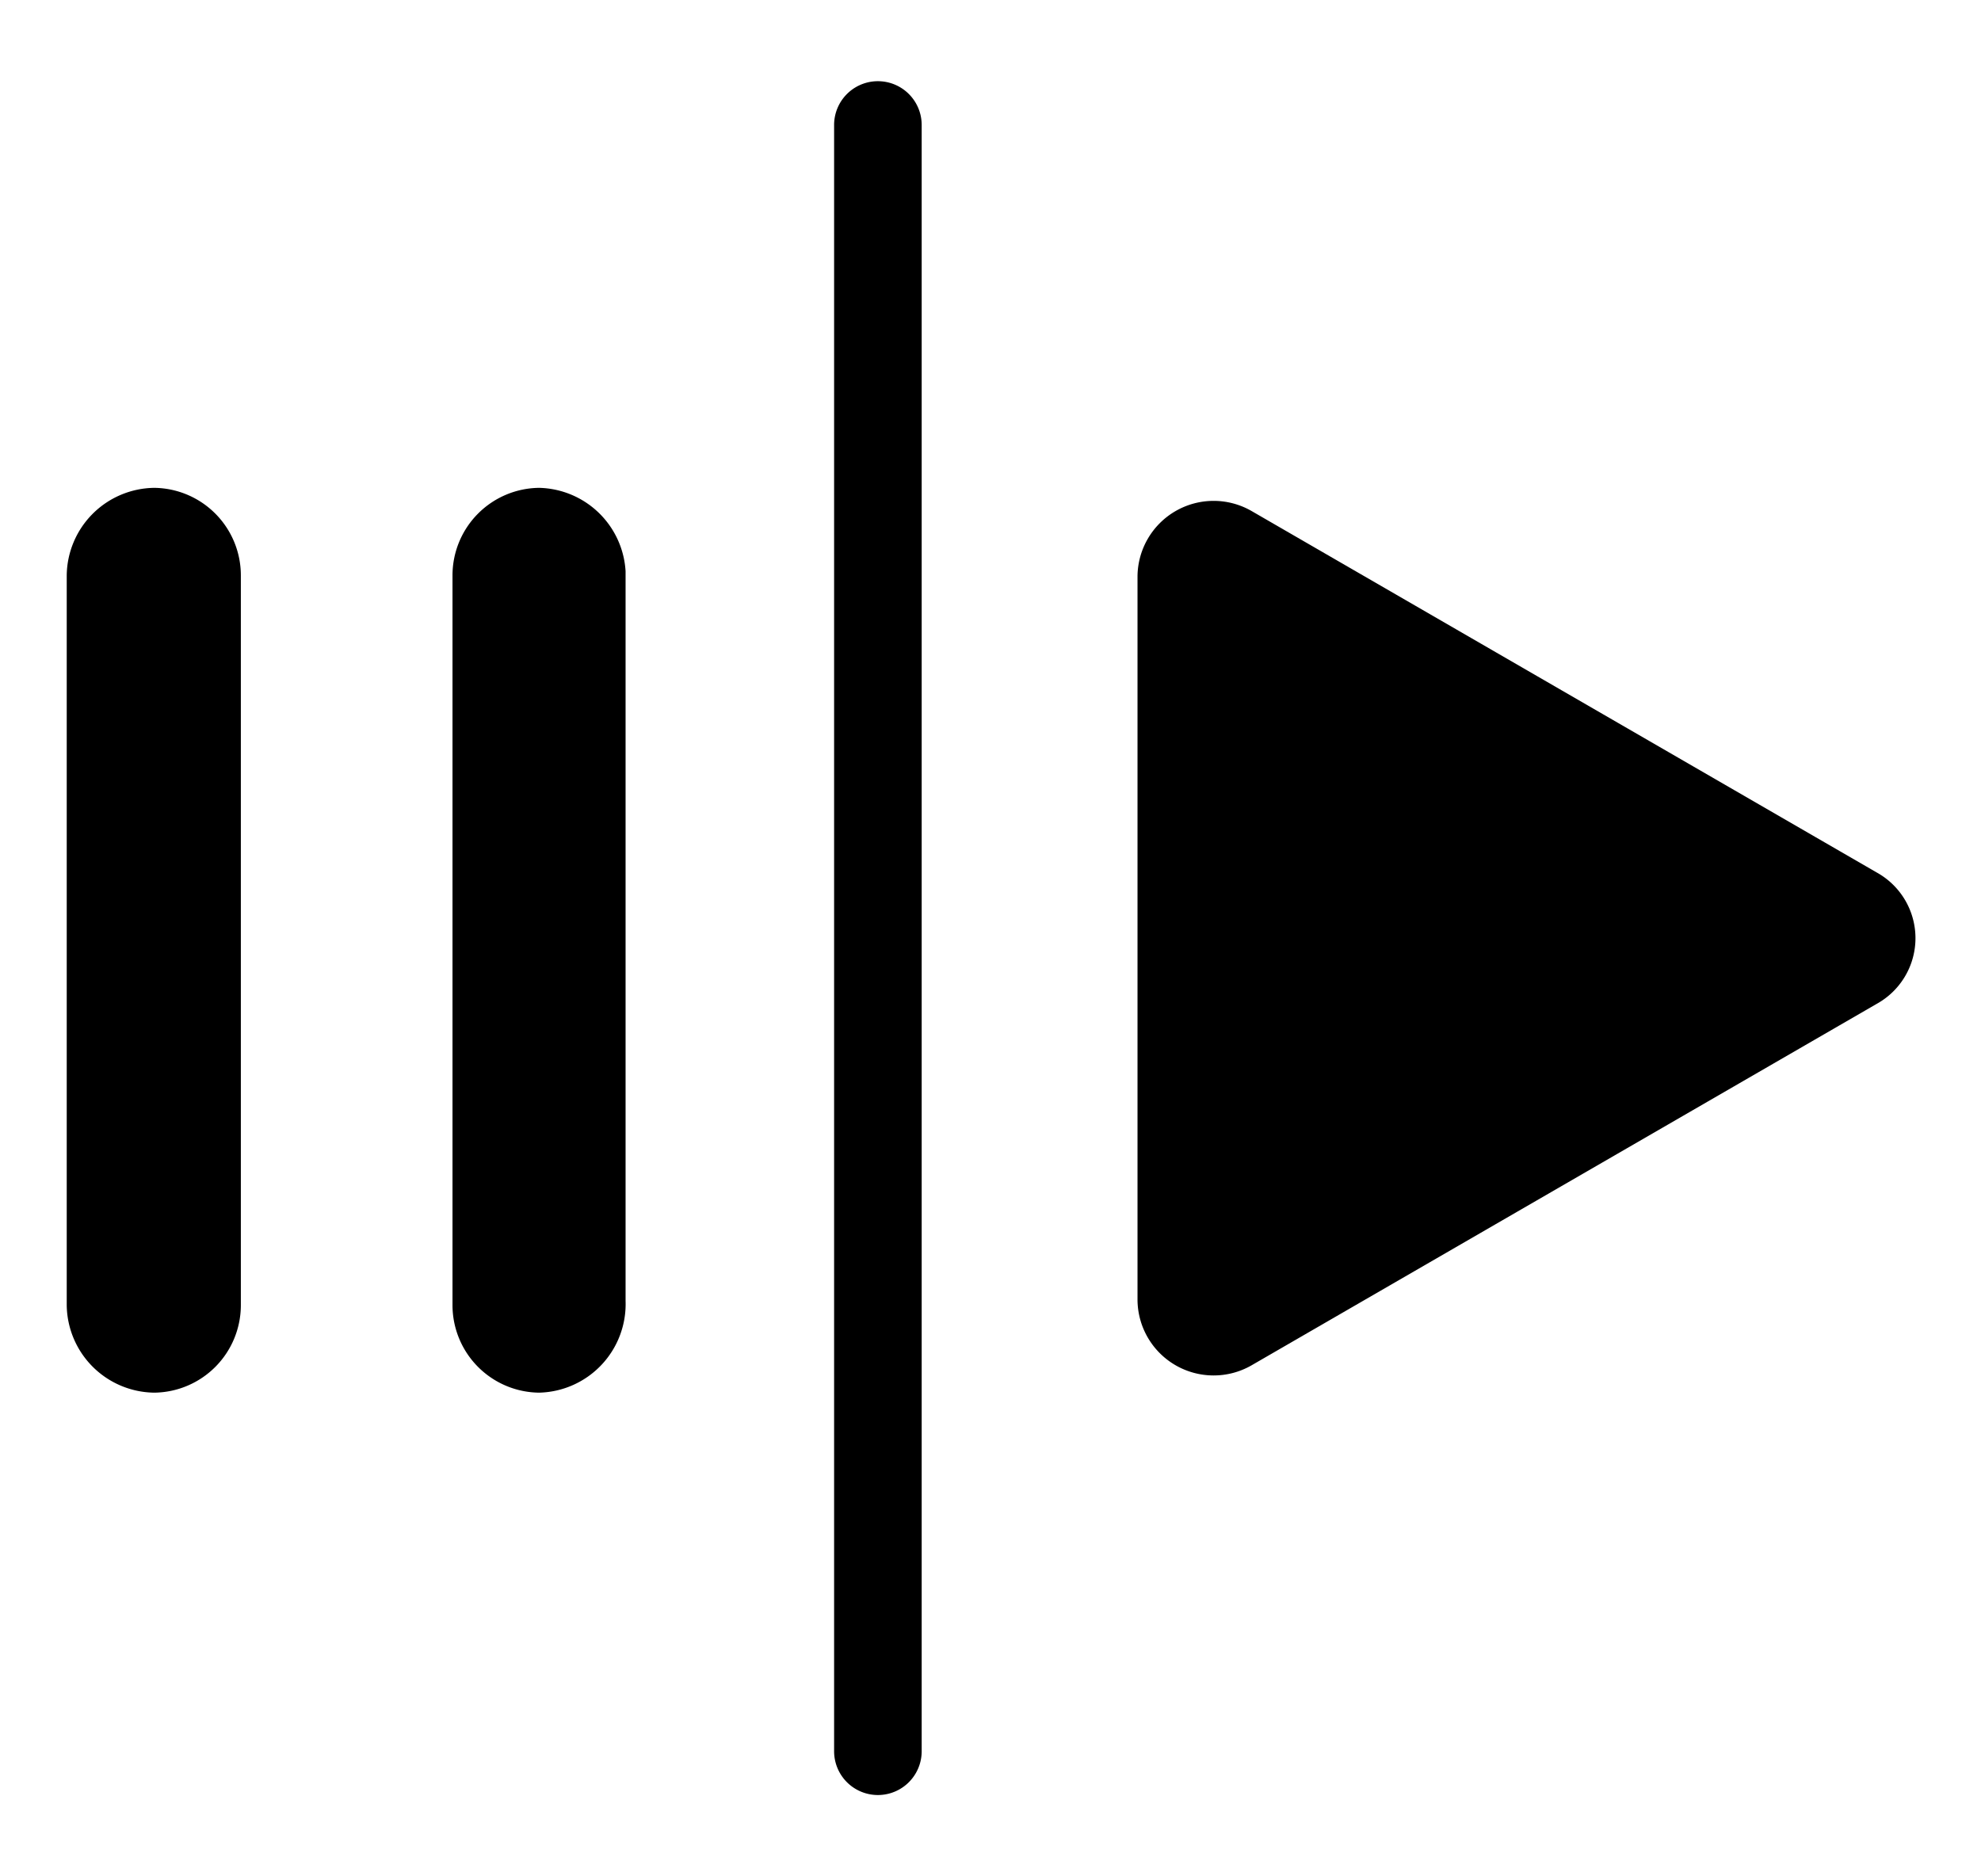 <!-- This Source Code Form is subject to the terms of the Mozilla Public
   - License, v. 2.0. If a copy of the MPL was not distributed with this
   - file, You can obtain one at https://mozilla.org/MPL/2.0/. -->
<svg xmlns="http://www.w3.org/2000/svg" viewBox="0 0 19 18" fill="context-fill"><path d="M18,8.37,12,4.9a.73.73,0,0,0-1.09.63v6.94A.73.73,0,0,0,12,13.1l6-3.47A.72.72,0,0,0,18,8.37Z"/><path class="cls-1" d="M8.45.78A.42.42,0,0,0,8,1.2V16.8a.42.42,0,0,0,.84,0V1.2A.42.42,0,0,0,8.45.78Z"/><path class="cls-1" d="M5.17,4.68a.84.84,0,0,0-.83.84v7a.84.84,0,0,0,.83.84A.85.85,0,0,0,6,12.48v-7A.85.85,0,0,0,5.17,4.68Z"/><path class="cls-1" d="M1.48,4.68a.85.85,0,0,0-.84.84v7a.85.85,0,0,0,.84.84.84.84,0,0,0,.83-.84v-7A.84.84,0,0,0,1.48,4.68Z"/></svg>